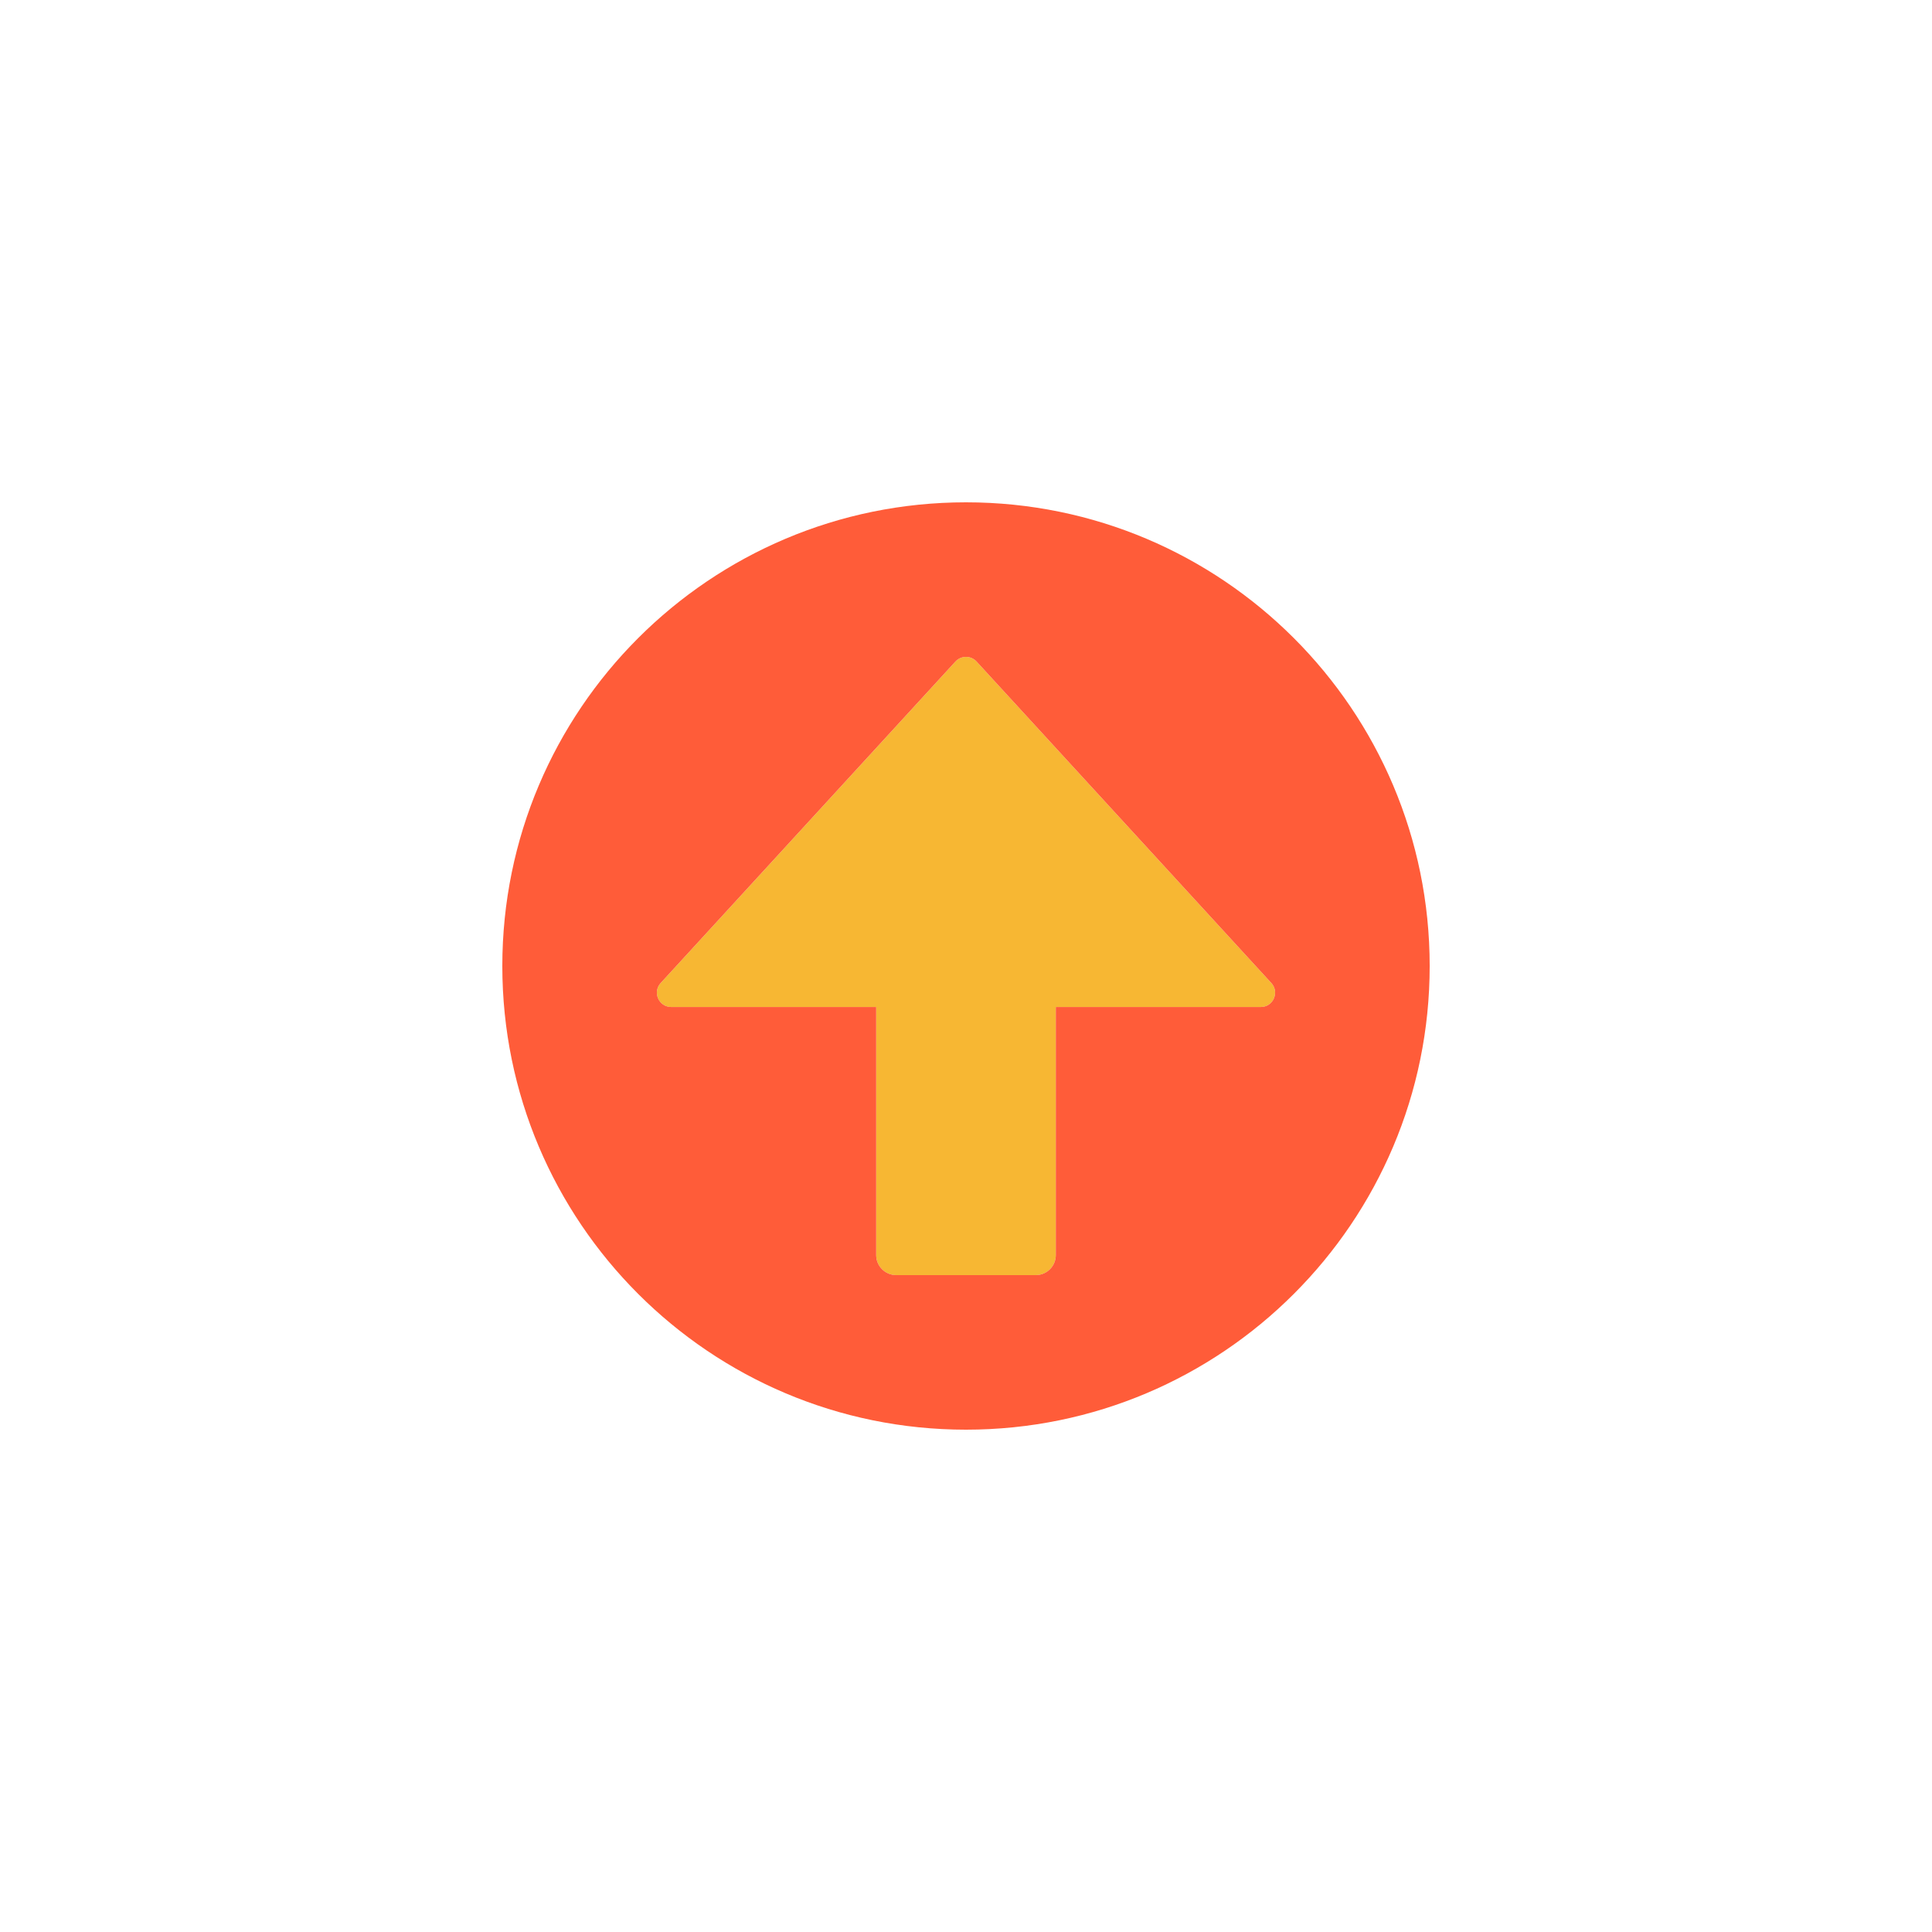 <svg class="ldi-gcix84" width="200px"  height="200px"  xmlns="http://www.w3.org/2000/svg" xmlns:xlink="http://www.w3.org/1999/xlink" viewBox="0 0 100 100" preserveAspectRatio="xMidYMid" style="background: none;"><!--?xml version="1.0" encoding="utf-8"?--><!--Generator: Adobe Illustrator 21.0.0, SVG Export Plug-In . SVG Version: 6.00 Build 0)--><svg version="1.1" id="Layer_1" xmlns="http://www.w3.org/2000/svg" xmlns:xlink="http://www.w3.org/1999/xlink" x="0px" y="0px" viewBox="0 0 100 100" style="transform-origin: 50px 50px 0px;" xml:space="preserve"><g style="transform-origin: 50px 50px 0px;"><g fill="rgb(0, 0, 0)" style="fill: rgb(0, 0, 0); transform-origin: 50px 50px 0px; transform: scale(0.6);"><g style="transform-origin: 50px 50px 0px;"><g fill="rgb(0, 0, 0)" style="fill: rgb(0, 0, 0);"><style type="text/css" class="ld ld-slide-px-btt" style="transform-origin: 50px 50px 0px; animation-duration: 1s; animation-delay: -1s; animation-direction: normal;">.st0{fill:#999998;} .st1{fill:#323232;} .st2{fill:#CCCCCB;} .st3{fill:#ACBD81;} .st4{fill:#849B87;}</style><g class="ld ld-slide-px-btt" style="transform-origin: 50px 50px 0px; animation-duration: 1s; animation-delay: -0.917s; animation-direction: normal;"><path class="st2" d="M50.91,23.734c-0.245-0.267-0.578-0.4-0.91-0.4s-0.666,0.133-0.91,0.4L23.66,51.469 c-0.726,0.792-0.164,2.07,0.91,2.07h17.682v21.4c0,0.954,0.774,1.728,1.728,1.728H56.02c0.954,0,1.728-0.774,1.728-1.728v-21.4 h17.682c1.075,0,1.636-1.277,0.91-2.07L50.91,23.734z" fill="#f7b733" style="fill: rgb(247, 183, 51);"></path></g><g class="ld ld-slide-px-btt" style="transform-origin: 50px 50px 0px; animation-duration: 1s; animation-delay: -0.833s; animation-direction: normal;"><path class="st1" d="M50,10c-22.091,0-40,17.909-40,40c0,22.091,17.909,40,40,40s40-17.909,40-40C90,27.909,72.091,10,50,10z M75.429,53.538H57.748v21.4c0,0.954-0.774,1.728-1.728,1.728H43.98c-0.954,0-1.728-0.774-1.728-1.728v-21.4H24.571 c-1.075,0-1.636-1.277-0.91-2.07L49.09,23.734c0.245-0.267,0.578-0.4,0.91-0.4s0.666,0.133,0.91,0.4L76.34,51.469 C77.066,52.261,76.504,53.538,75.429,53.538z" fill="#ff5c39" style="fill: rgb(255, 92, 57);"></path></g></g></g></g></g><style type="text/css" class="ld ld-slide-px-btt" style="transform-origin: 50px 50px 0px; animation-duration: 1s; animation-delay: -0.333s; animation-direction: normal;">path,ellipse,circle,rect,polygon,polyline,line { stroke-width: 0; }@keyframes ld-slide-px-btt {
  0%, 100% {
    animation-timing-function: cubic-bezier(0.5, 0, 1, 0.5);
  }
  50% {
    animation-timing-function: cubic-bezier(0, 0.5, 0.5, 1);
  }
  0% {
    -webkit-transform: translate(0, 0);
    transform: translate(0, 0);
  }
  49.9% {
    -webkit-transform: translate(0, -100px);
    transform: translate(0, -100px);
  }
  50% {
    -webkit-transform: translate(0, 100px);
    transform: translate(0, 100px);
  }
  100% {
    -webkit-transform: translate(0, 0);
    transform: translate(0, 0);
  }
}
@-webkit-keyframes ld-slide-px-btt {
  0%, 100% {
    animation-timing-function: cubic-bezier(0.5, 0, 1, 0.5);
  }
  50% {
    animation-timing-function: cubic-bezier(0, 0.5, 0.5, 1);
  }
  0% {
    -webkit-transform: translate(0, 0);
    transform: translate(0, 0);
  }
  49.9% {
    -webkit-transform: translate(0, -100px);
    transform: translate(0, -100px);
  }
  50% {
    -webkit-transform: translate(0, 100px);
    transform: translate(0, 100px);
  }
  100% {
    -webkit-transform: translate(0, 0);
    transform: translate(0, 0);
  }
}
.ld.ld-slide-px-btt {
  -webkit-animation: ld-slide-px-btt 1s infinite;
  animation: ld-slide-px-btt 1s infinite;
}
</style></svg></svg>